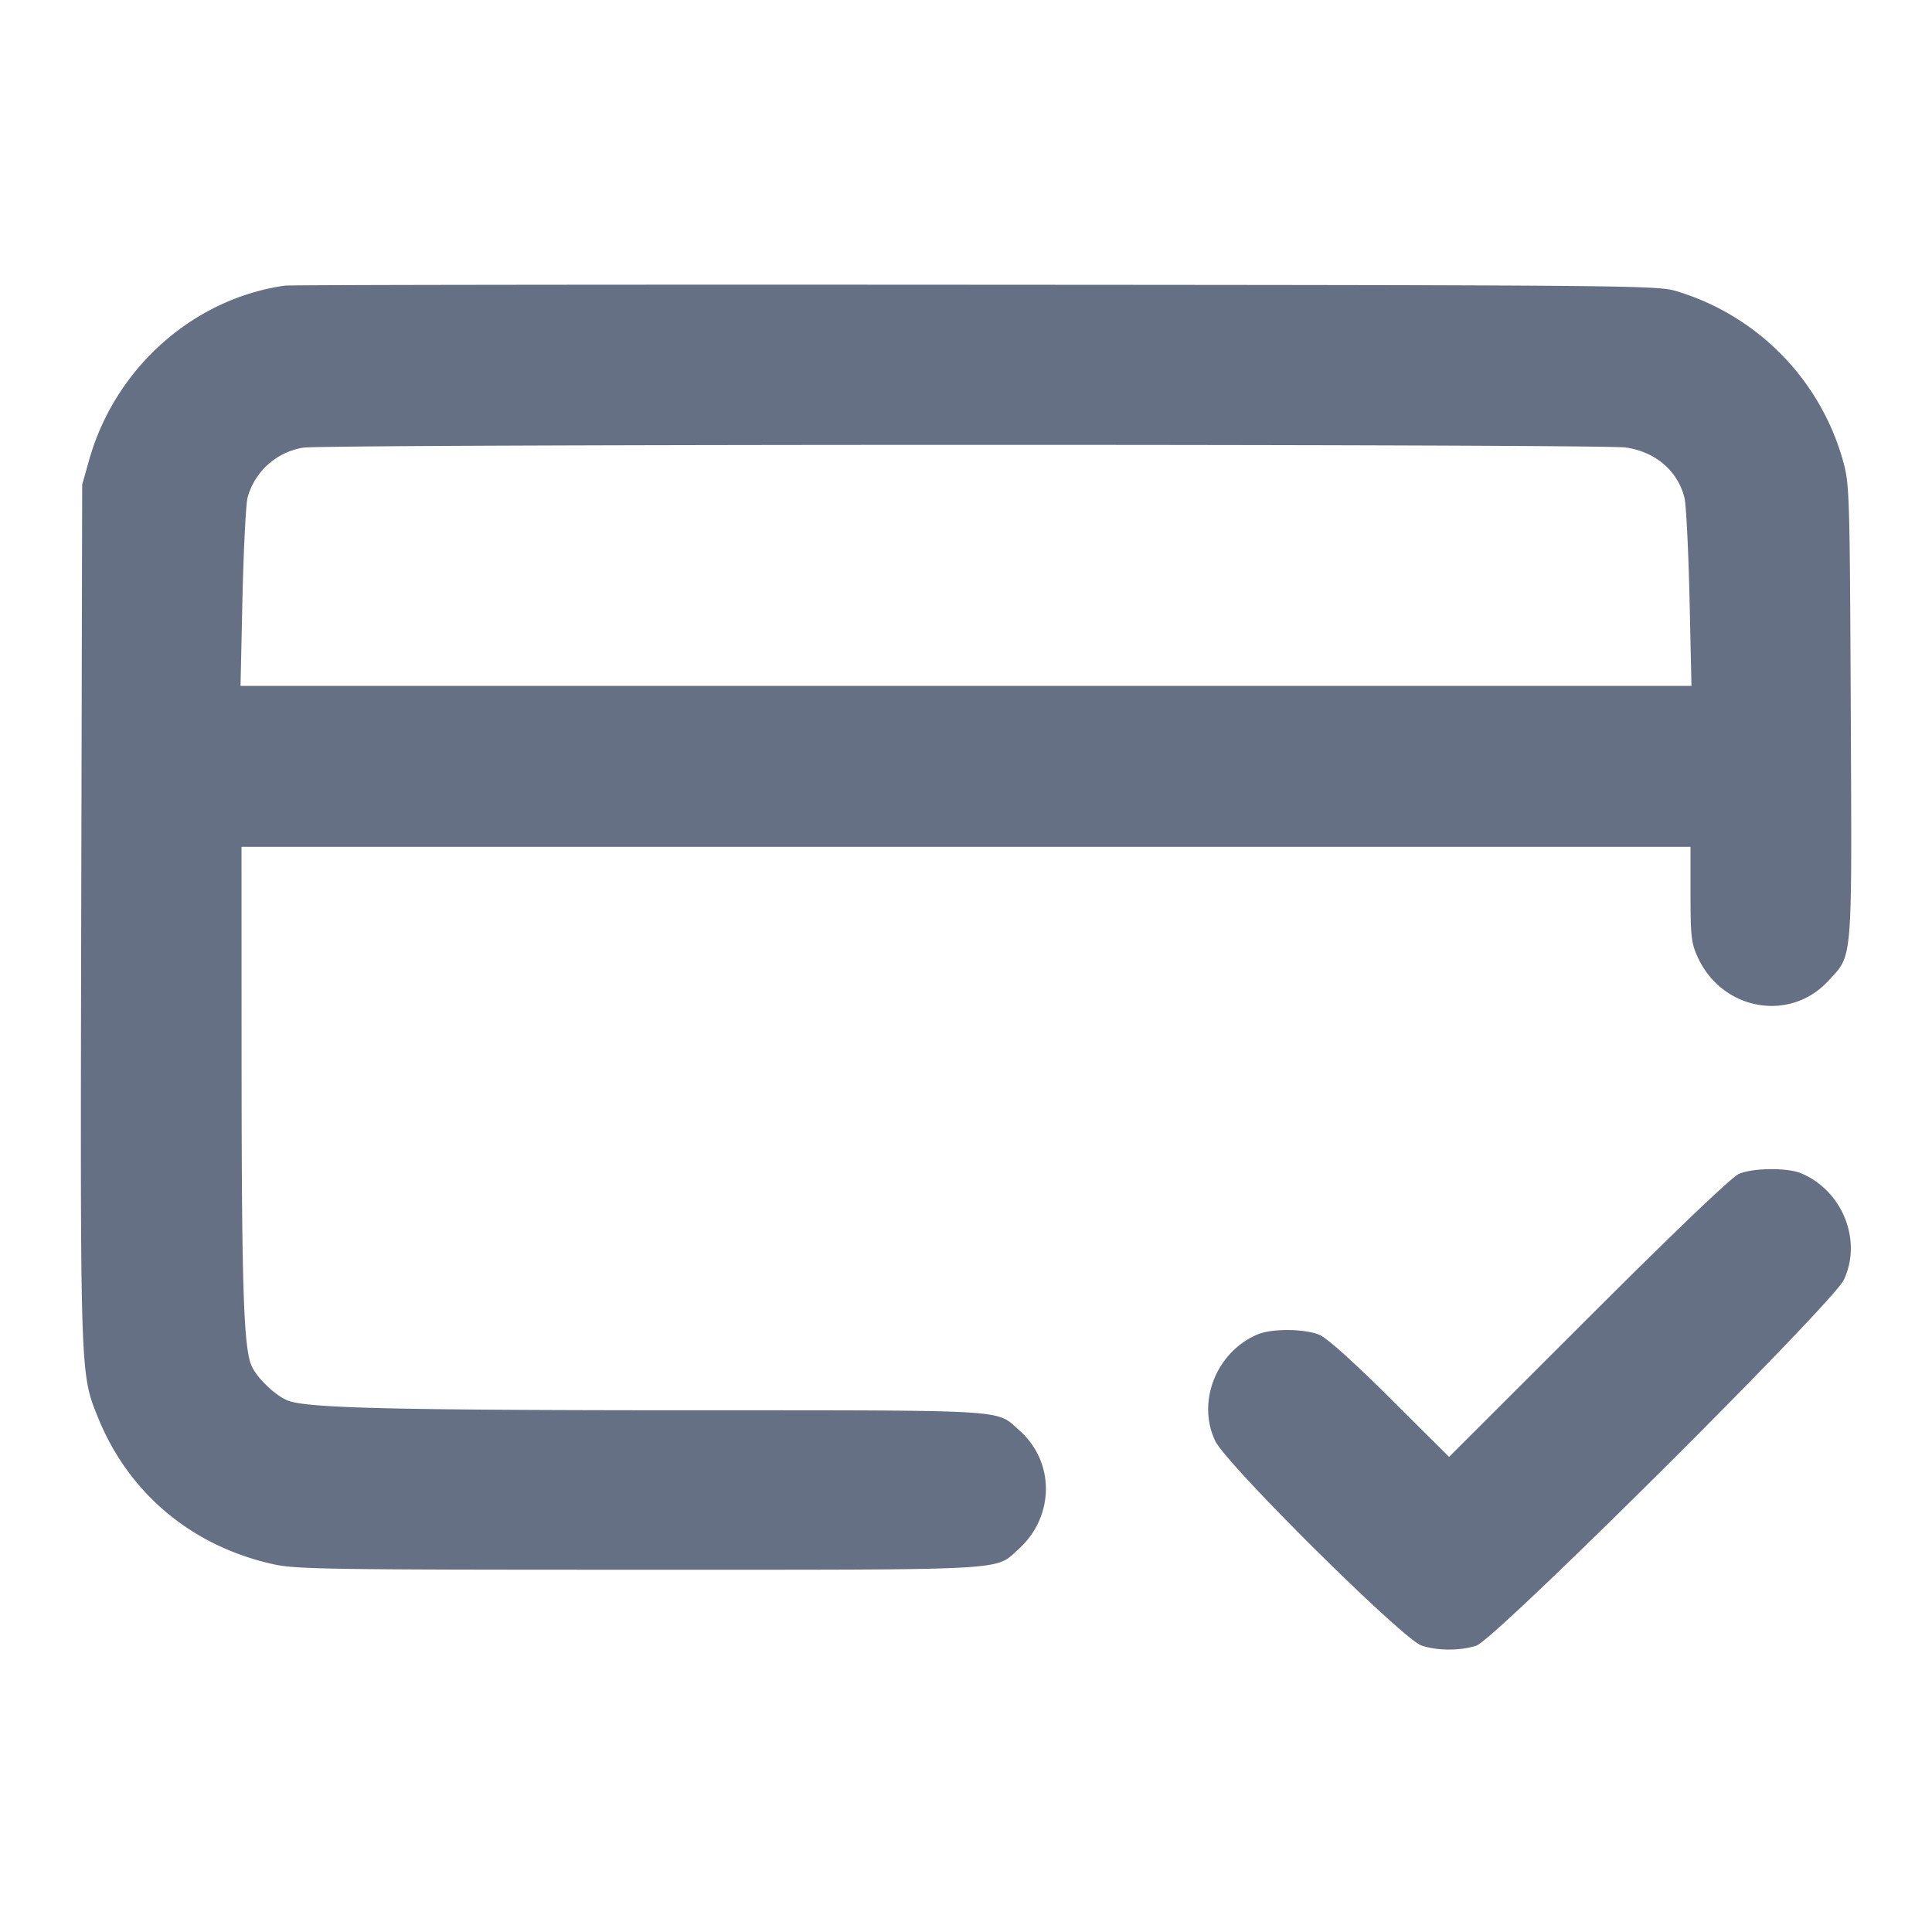 <svg width="24" height="24" fill="none" xmlns="http://www.w3.org/2000/svg"><path d="M3.54 3.548c-1.139.161-2.107 1.021-2.431 2.16l-.088.312-.012 5.317c-.012 5.778-.014 5.722.208 6.271.38.941 1.164 1.598 2.176 1.823.279.063.69.069 4.547.069 4.672 0 4.413.014 4.712-.255.451-.407.455-1.087.007-1.48-.294-.259-.06-.245-4.128-.246-3.626-.001-4.708-.027-4.951-.119-.144-.054-.365-.258-.445-.412-.107-.203-.132-.904-.134-3.698L3 10.52h18v.59c.001.534.01.609.094.79.305.653 1.141.801 1.617.286.307-.334.294-.181.28-3.346-.013-2.761-.015-2.826-.101-3.132a3.064 3.064 0 0 0-2.071-2.093c-.228-.07-.642-.073-8.699-.078-4.653-.003-8.514.002-8.58.011m16.656 2.011c.368.053.645.29.729.624.021.086.049.647.063 1.247l.024 1.09H2.988l.024-1.09c.014-.6.042-1.161.063-1.247a.86.86 0 0 1 .691-.622c.31-.045 16.119-.047 16.43-.002m1.404 9.024c-.087.038-.79.709-1.87 1.788l-1.729 1.727-.731-.727c-.454-.452-.787-.751-.879-.789-.184-.077-.589-.08-.765-.007-.514.215-.763.836-.53 1.325.139.292 2.333 2.468 2.564 2.542.204.066.476.066.68.001.232-.075 4.422-4.245 4.564-4.543.233-.489-.016-1.11-.53-1.325-.173-.072-.597-.068-.774.008" fill="#667085" fill-rule="evenodd"/></svg>